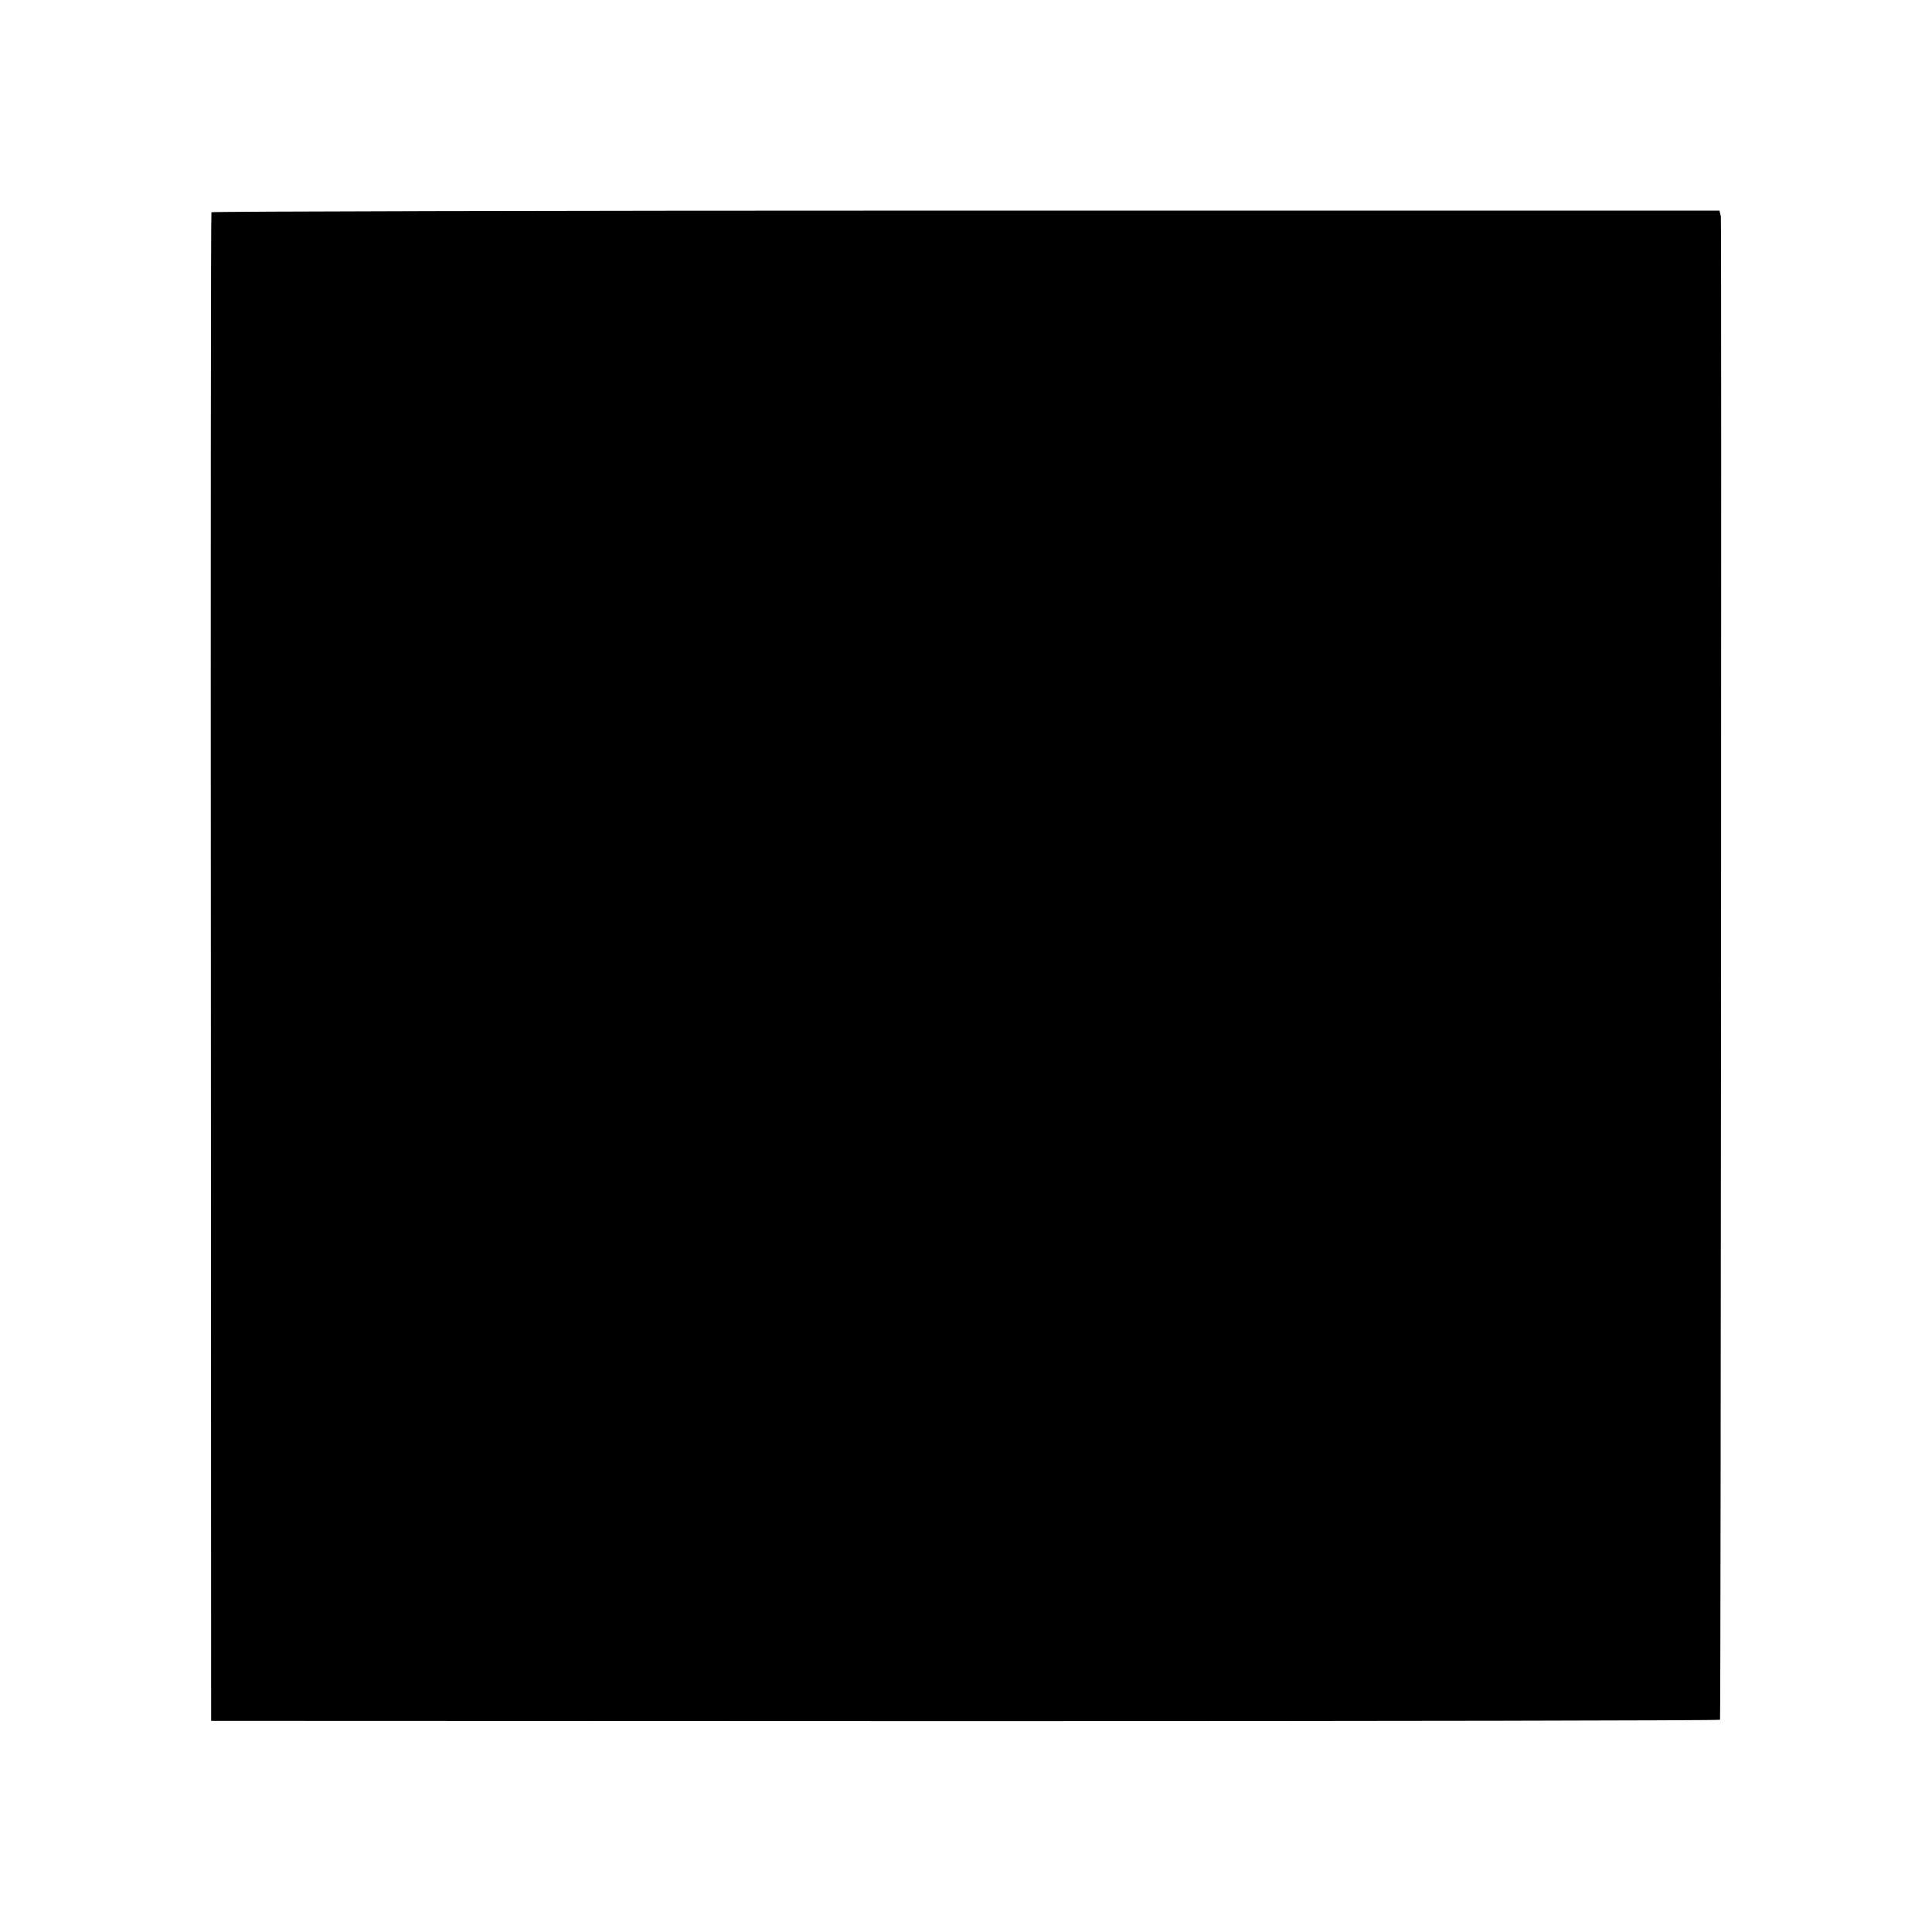 <?xml version="1.0" standalone="no"?>
<!DOCTYPE svg PUBLIC "-//W3C//DTD SVG 20010904//EN"
 "http://www.w3.org/TR/2001/REC-SVG-20010904/DTD/svg10.dtd">
<svg version="1.0" xmlns="http://www.w3.org/2000/svg"
 width="700pt" height="700pt" viewBox="0 0 700 700"
 preserveAspectRatio="xMidYMid meet">
<g transform="translate(0,700) scale(0.1,-0.1)"
fill="#000000" stroke="none">
<path d="M766 6231 c-2 -3 -3 -1234 -2 -2736 l1 -2730 2732 -1 c1503 0 2734 2
2735 5 3 14 6 5428 3 5447 l-5 21 -2730 0 c-1502 0 -2732 -3 -2734 -6z"/>
</g>
</svg>
